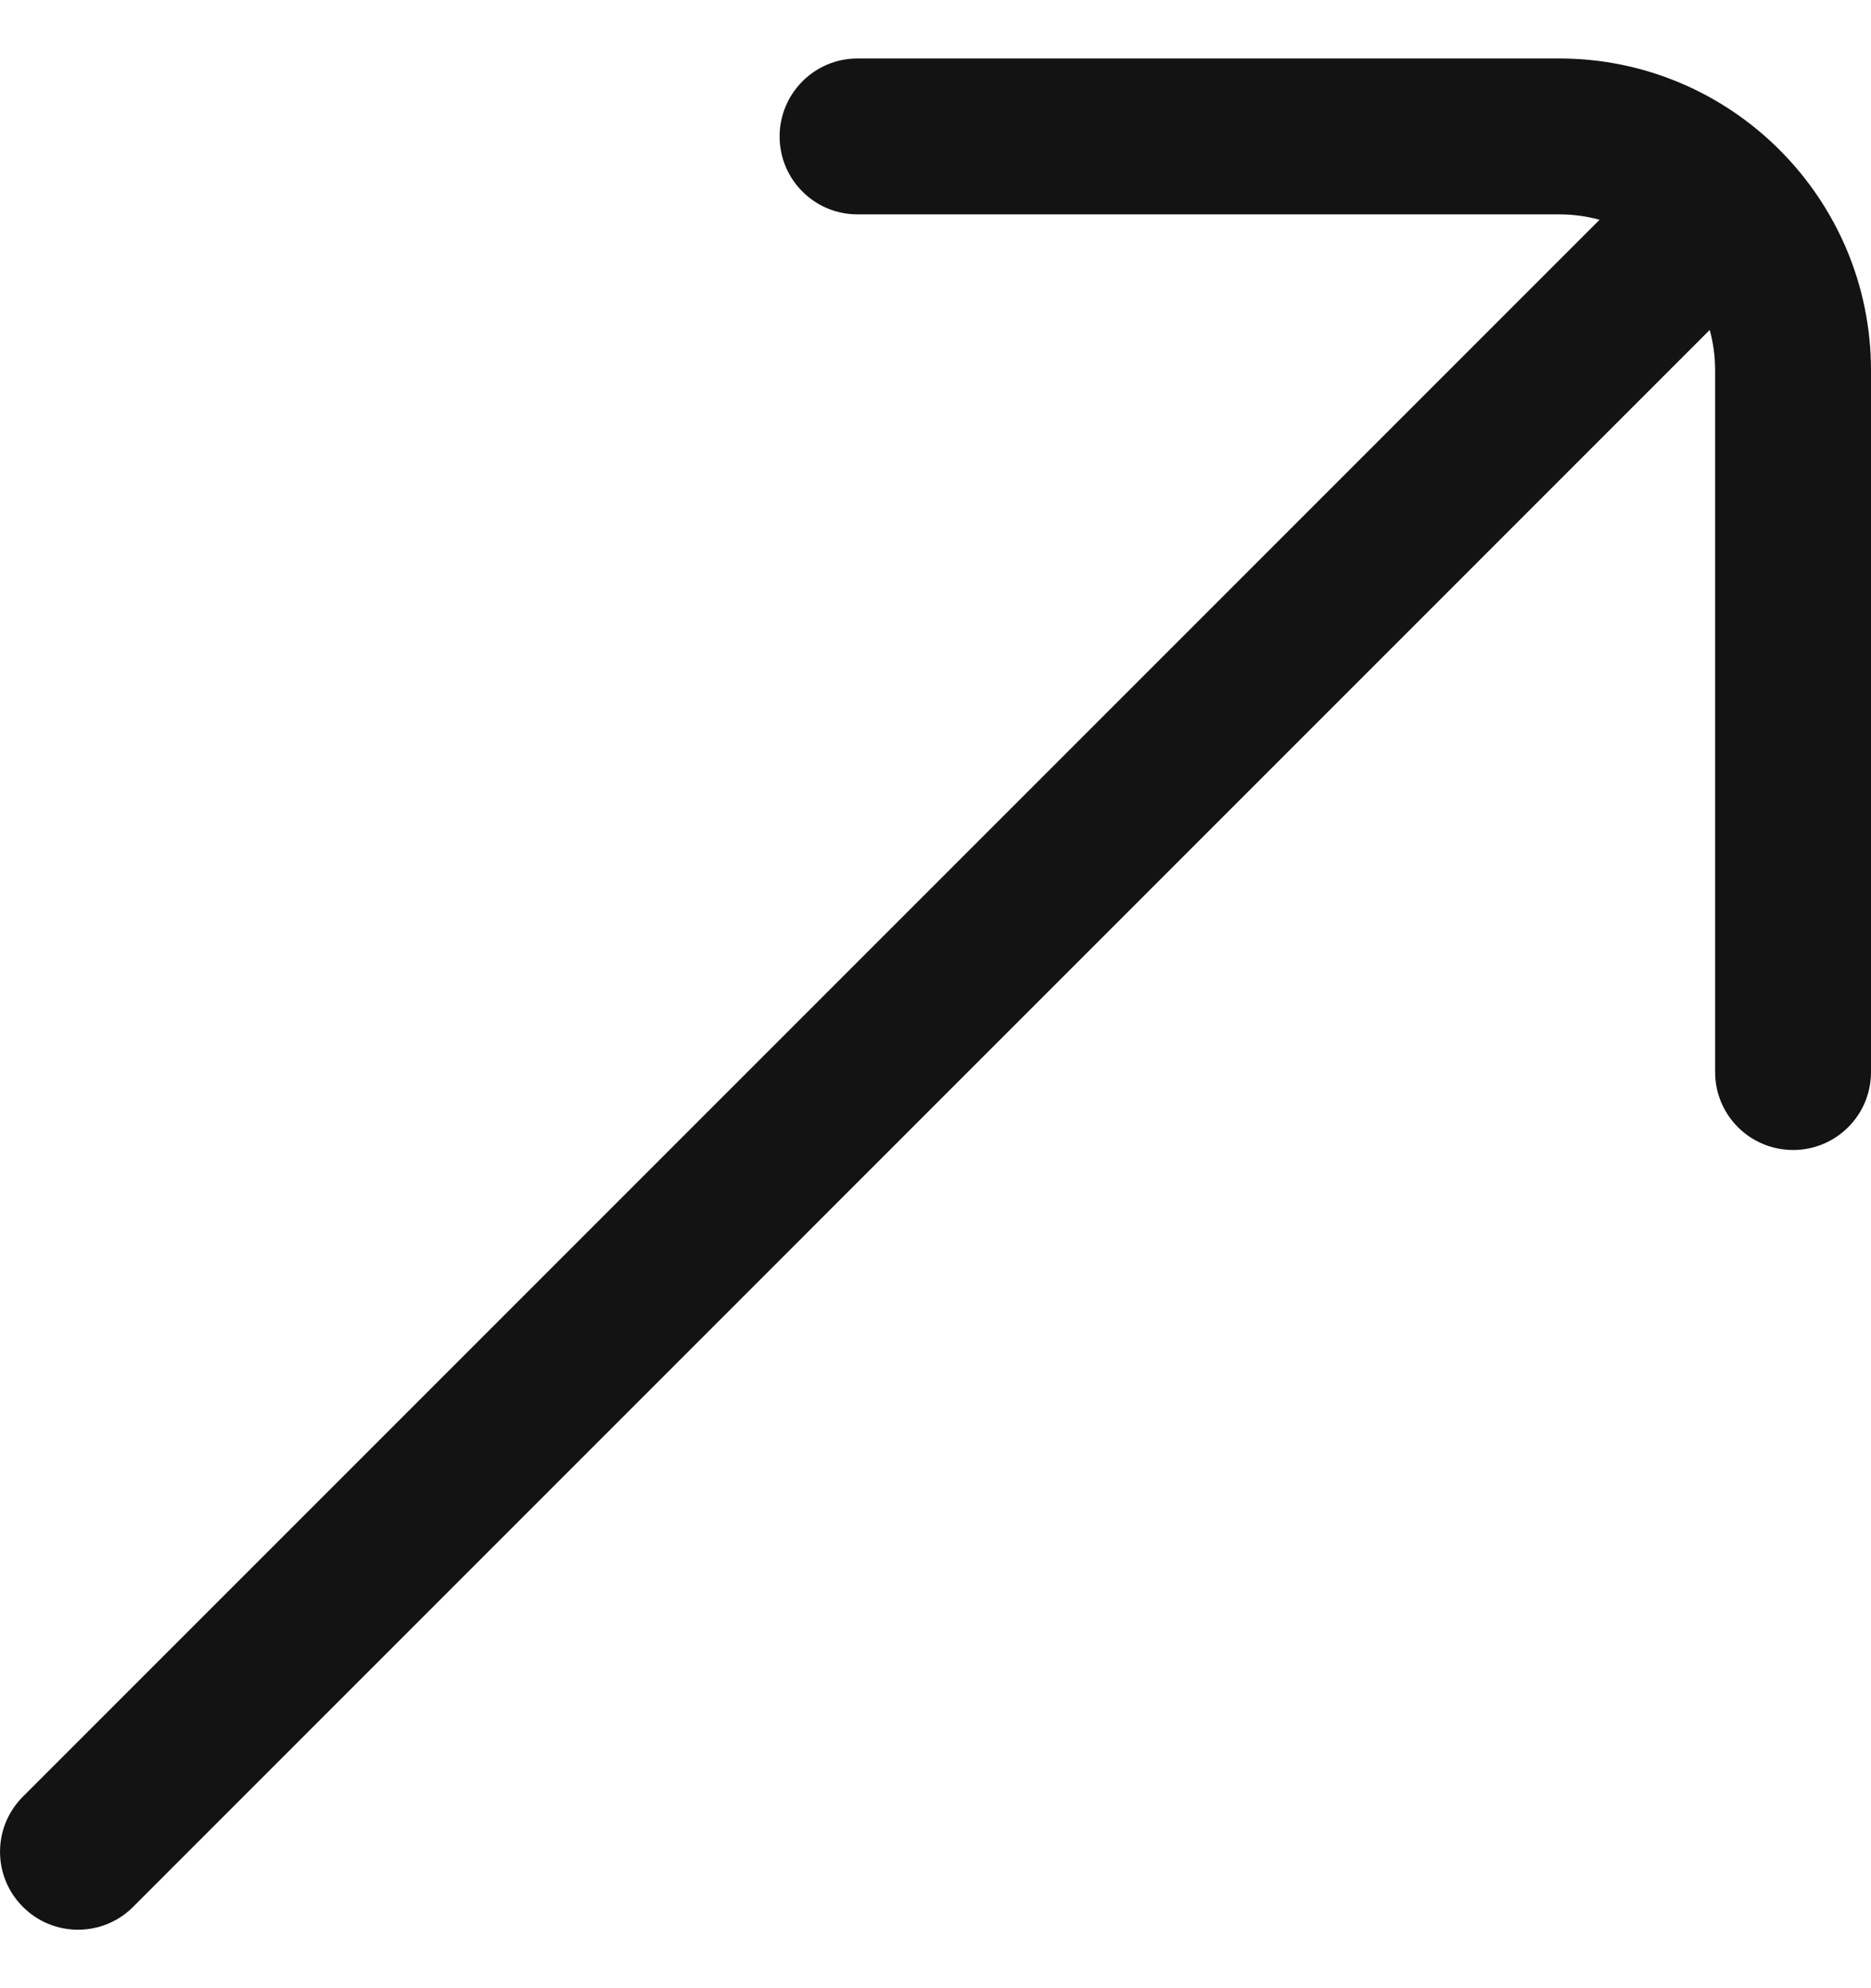 <svg width="16" height="17" viewBox="0 0 16 17" fill="none" xmlns="http://www.w3.org/2000/svg">
<path d="M13.334 0.5H7.333C6.965 0.5 6.667 0.799 6.667 1.167C6.667 1.535 6.965 1.833 7.333 1.833H13.334C13.453 1.833 13.568 1.849 13.679 1.879L0.196 15.362C-0.065 15.623 -0.065 16.044 0.196 16.305C0.326 16.435 0.496 16.5 0.667 16.5C0.838 16.5 1.008 16.435 1.138 16.305L14.621 2.821C14.651 2.931 14.667 3.047 14.667 3.167V9.167C14.667 9.535 14.965 9.833 15.334 9.833C15.702 9.833 16 9.535 16 9.167V3.167C16 1.696 14.804 0.5 13.334 0.5Z" fill="#131313"/>
</svg>
